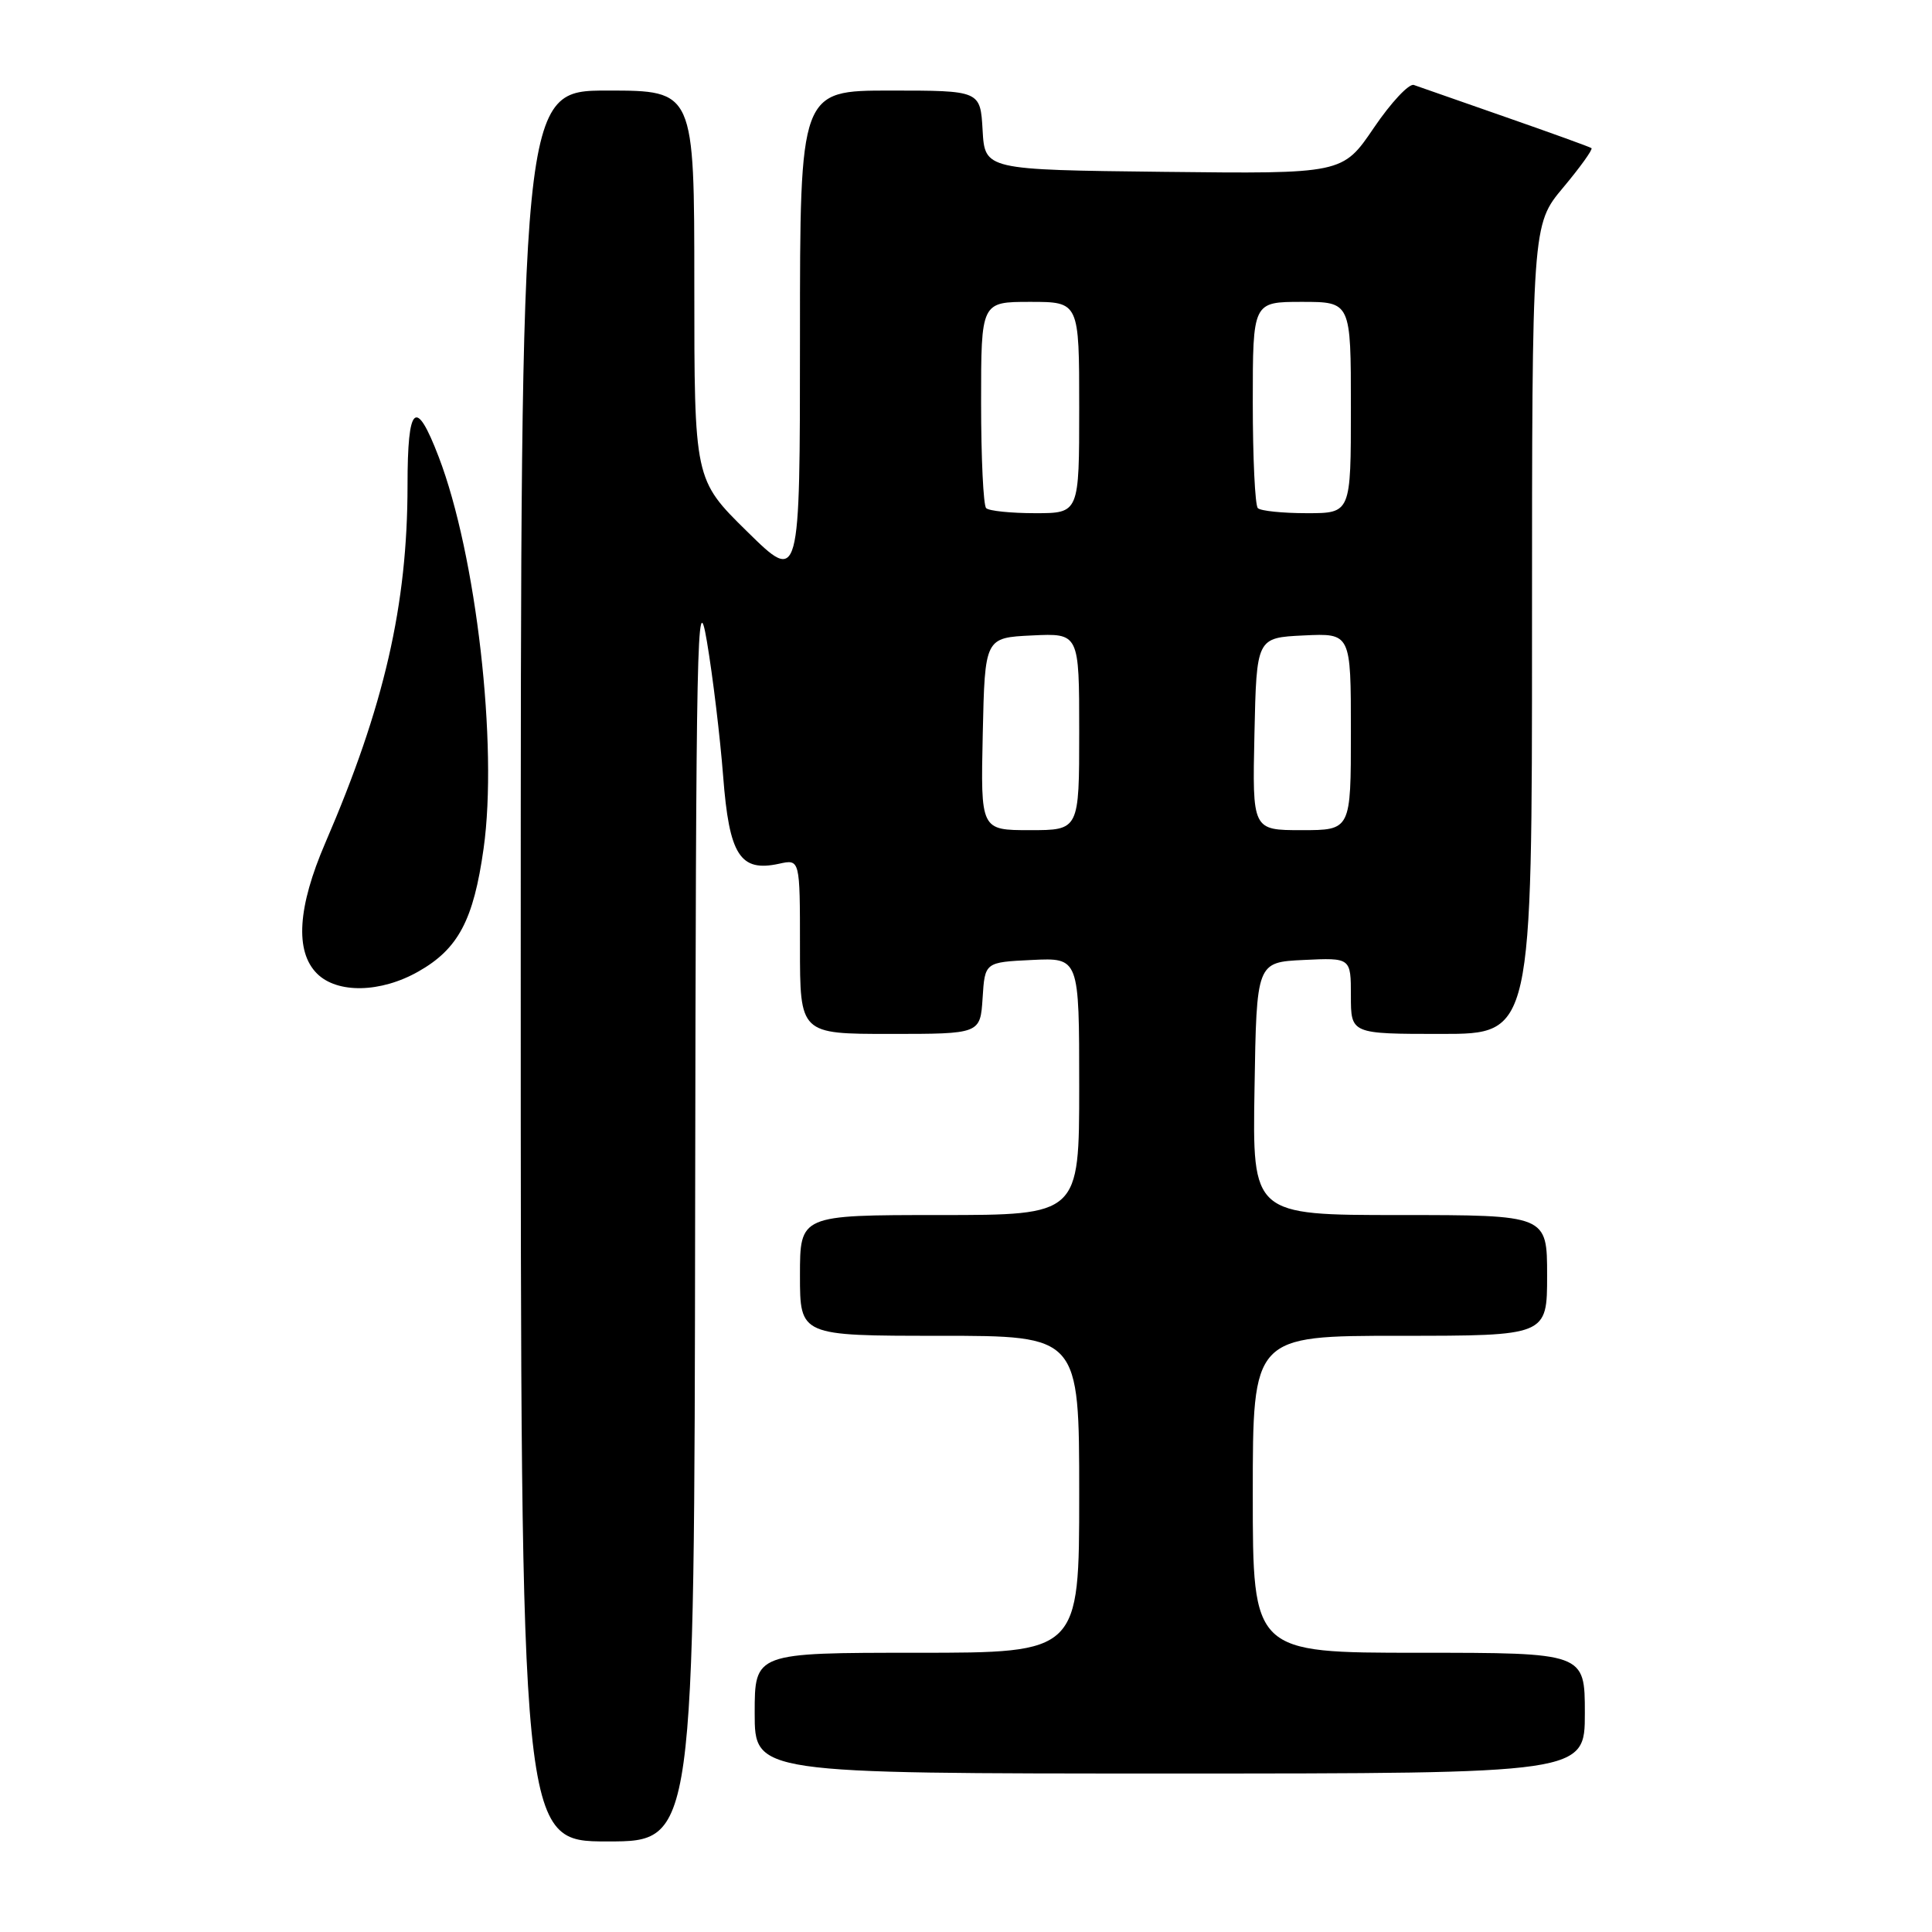 <?xml version="1.0" encoding="UTF-8" standalone="no"?>
<!DOCTYPE svg PUBLIC "-//W3C//DTD SVG 1.1//EN" "http://www.w3.org/Graphics/SVG/1.1/DTD/svg11.dtd" >
<svg xmlns="http://www.w3.org/2000/svg" xmlns:xlink="http://www.w3.org/1999/xlink" version="1.1" viewBox="0 0 256 256">
 <g >
 <path fill="currentColor"
d=" M 92.11 160.25 C 92.22 83.94 92.36 77.26 93.67 85.00 C 94.46 89.67 95.42 97.70 95.82 102.84 C 96.62 113.32 98.06 115.58 103.23 114.45 C 106.00 113.84 106.00 113.84 106.00 125.42 C 106.00 137.00 106.00 137.00 117.95 137.00 C 129.89 137.00 129.89 137.00 130.20 132.25 C 130.50 127.50 130.50 127.50 136.75 127.20 C 143.00 126.90 143.00 126.90 143.00 143.95 C 143.00 161.00 143.00 161.00 124.50 161.00 C 106.00 161.00 106.00 161.00 106.00 169.00 C 106.00 177.00 106.00 177.00 124.50 177.00 C 143.00 177.00 143.00 177.00 143.00 198.00 C 143.00 219.00 143.00 219.00 121.50 219.00 C 100.00 219.00 100.00 219.00 100.00 227.00 C 100.00 235.00 100.00 235.00 155.00 235.00 C 210.00 235.00 210.00 235.00 210.00 227.00 C 210.00 219.00 210.00 219.00 188.00 219.00 C 166.00 219.00 166.00 219.00 166.00 198.00 C 166.00 177.00 166.00 177.00 185.50 177.00 C 205.00 177.00 205.00 177.00 205.00 169.00 C 205.00 161.00 205.00 161.00 185.48 161.00 C 165.95 161.00 165.95 161.00 166.23 144.25 C 166.50 127.50 166.50 127.50 172.75 127.20 C 179.00 126.90 179.00 126.90 179.00 131.95 C 179.00 137.00 179.00 137.00 191.00 137.00 C 203.00 137.00 203.00 137.00 203.00 83.39 C 203.00 29.78 203.00 29.78 207.13 24.85 C 209.40 22.14 211.08 19.79 210.88 19.63 C 210.67 19.47 205.55 17.62 199.50 15.51 C 193.45 13.40 187.98 11.49 187.34 11.26 C 186.70 11.04 184.31 13.59 182.04 16.94 C 177.90 23.04 177.90 23.04 154.20 22.77 C 130.50 22.50 130.50 22.50 130.20 17.25 C 129.90 12.00 129.90 12.00 117.95 12.00 C 106.00 12.00 106.00 12.00 106.00 44.65 C 106.00 77.31 106.00 77.31 99.00 70.43 C 92.00 63.55 92.00 63.55 92.00 37.78 C 92.00 12.00 92.00 12.00 80.50 12.00 C 69.00 12.00 69.00 12.00 69.00 128.00 C 69.00 244.00 69.00 244.00 80.50 244.00 C 92.00 244.00 92.00 244.00 92.11 160.25 Z  M 55.44 128.73 C 60.72 125.74 62.75 121.92 64.08 112.43 C 66.00 98.77 63.11 73.53 58.13 60.54 C 55.09 52.60 54.00 53.58 54.00 64.29 C 54.00 80.18 50.92 93.58 43.10 111.70 C 39.44 120.19 39.06 126.06 42.00 129.00 C 44.68 131.68 50.44 131.57 55.44 128.73 Z  M 130.22 97.25 C 130.50 84.50 130.50 84.50 136.75 84.20 C 143.00 83.90 143.00 83.90 143.00 96.95 C 143.00 110.00 143.00 110.00 136.47 110.00 C 129.94 110.00 129.94 110.00 130.22 97.25 Z  M 166.22 97.25 C 166.50 84.50 166.50 84.50 172.75 84.20 C 179.00 83.90 179.00 83.90 179.00 96.95 C 179.00 110.00 179.00 110.00 172.47 110.00 C 165.94 110.00 165.94 110.00 166.22 97.25 Z  M 130.67 67.33 C 130.30 66.97 130.00 60.67 130.00 53.33 C 130.00 40.00 130.00 40.00 136.50 40.00 C 143.00 40.00 143.00 40.00 143.00 54.00 C 143.00 68.00 143.00 68.00 137.17 68.00 C 133.96 68.00 131.03 67.70 130.67 67.33 Z  M 166.67 67.33 C 166.30 66.97 166.00 60.67 166.00 53.33 C 166.00 40.00 166.00 40.00 172.50 40.00 C 179.00 40.00 179.00 40.00 179.00 54.00 C 179.00 68.00 179.00 68.00 173.17 68.00 C 169.96 68.00 167.03 67.70 166.67 67.33 Z "/>
</g>
</svg>